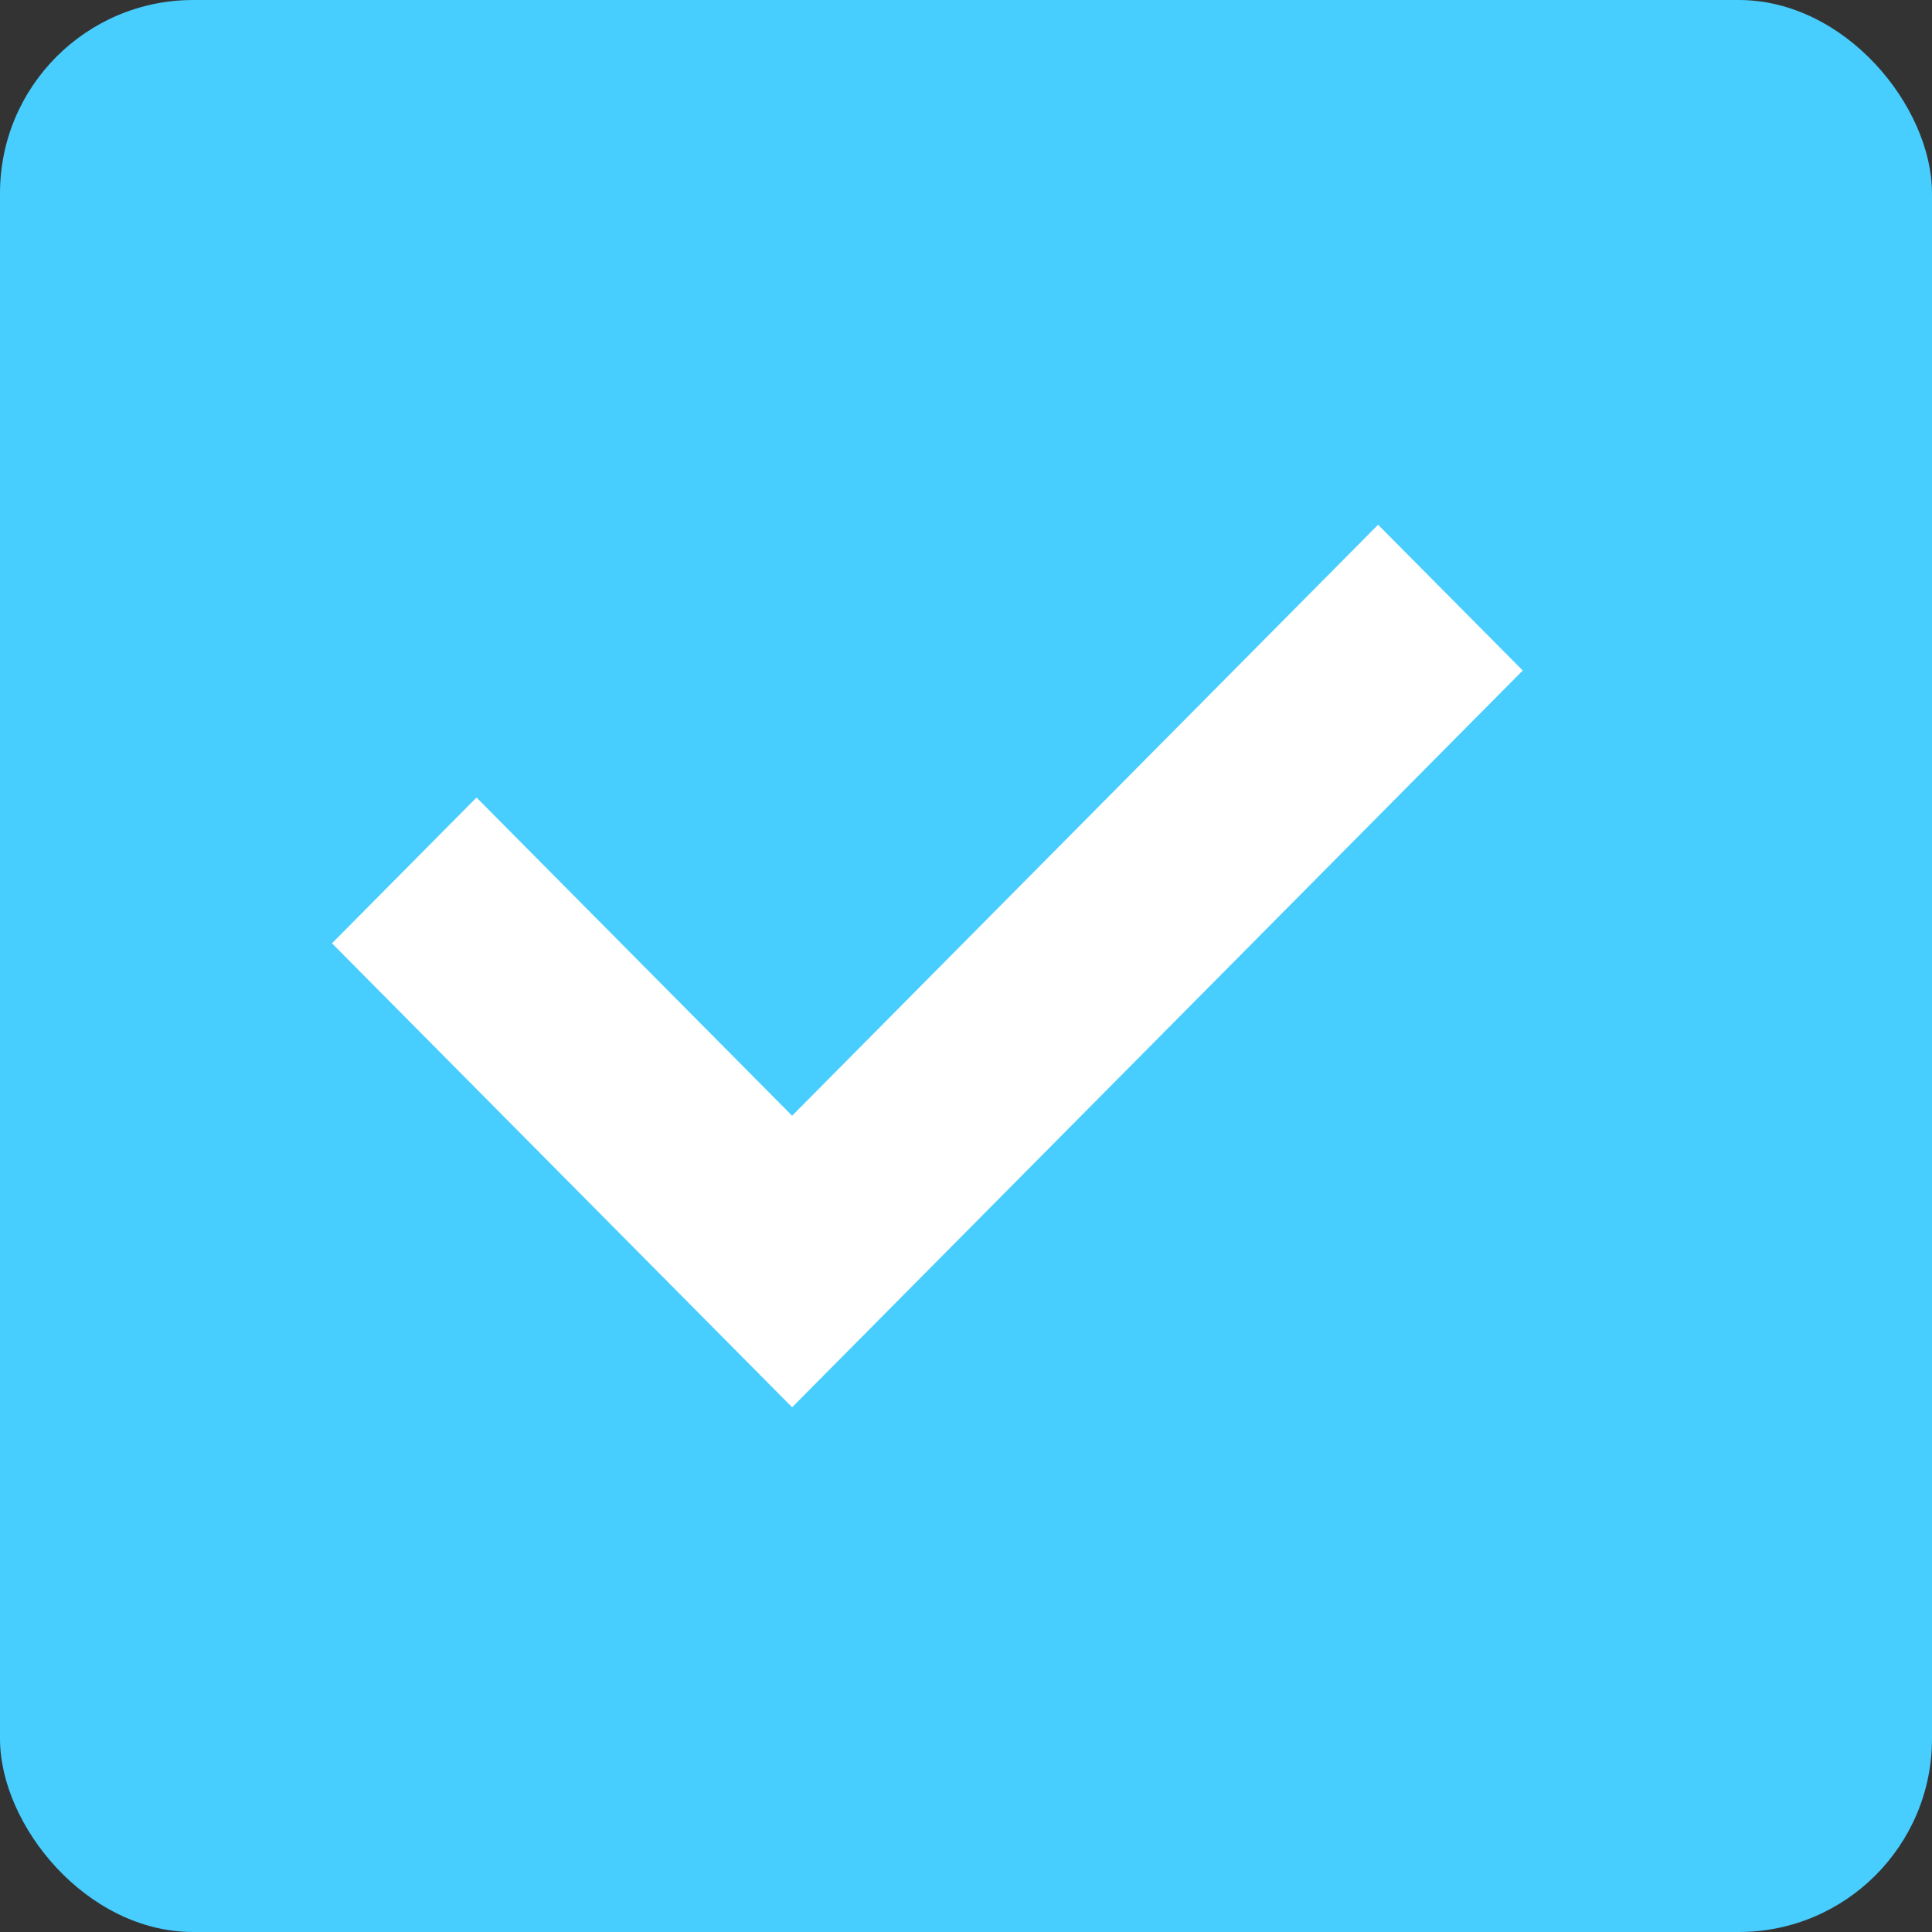 <?xml version="1.0" encoding="UTF-8"?>
<svg width="20px" height="20px" viewBox="0 0 20 20" version="1.1" xmlns="http://www.w3.org/2000/svg" xmlns:xlink="http://www.w3.org/1999/xlink">
    <rect x="0" y="0" width="20" height="20" fill="#333333" stroke="none"/>
    <title>svg/checkbox_check</title>
    <g id="Symbols" stroke="none" stroke-width="1" fill="none" fill-rule="evenodd">
        <g id="checkbox_check">
            <rect id="Rectangle" fill="#47CDFE" x="0" y="0" width="20" height="20" rx="2"></rect>
            <g id="check-line(3)" transform="translate(4, 6)" fill="#FFFFFF" fill-rule="nonzero" stroke="#FFFFFF" stroke-width="0.8">
                <polygon id="Path" points="4.2 6.118 10.266 0 11.2 0.941 4.2 8 0 3.765 0.933 2.824"></polygon>
            </g>
        </g>
    </g>
</svg>
